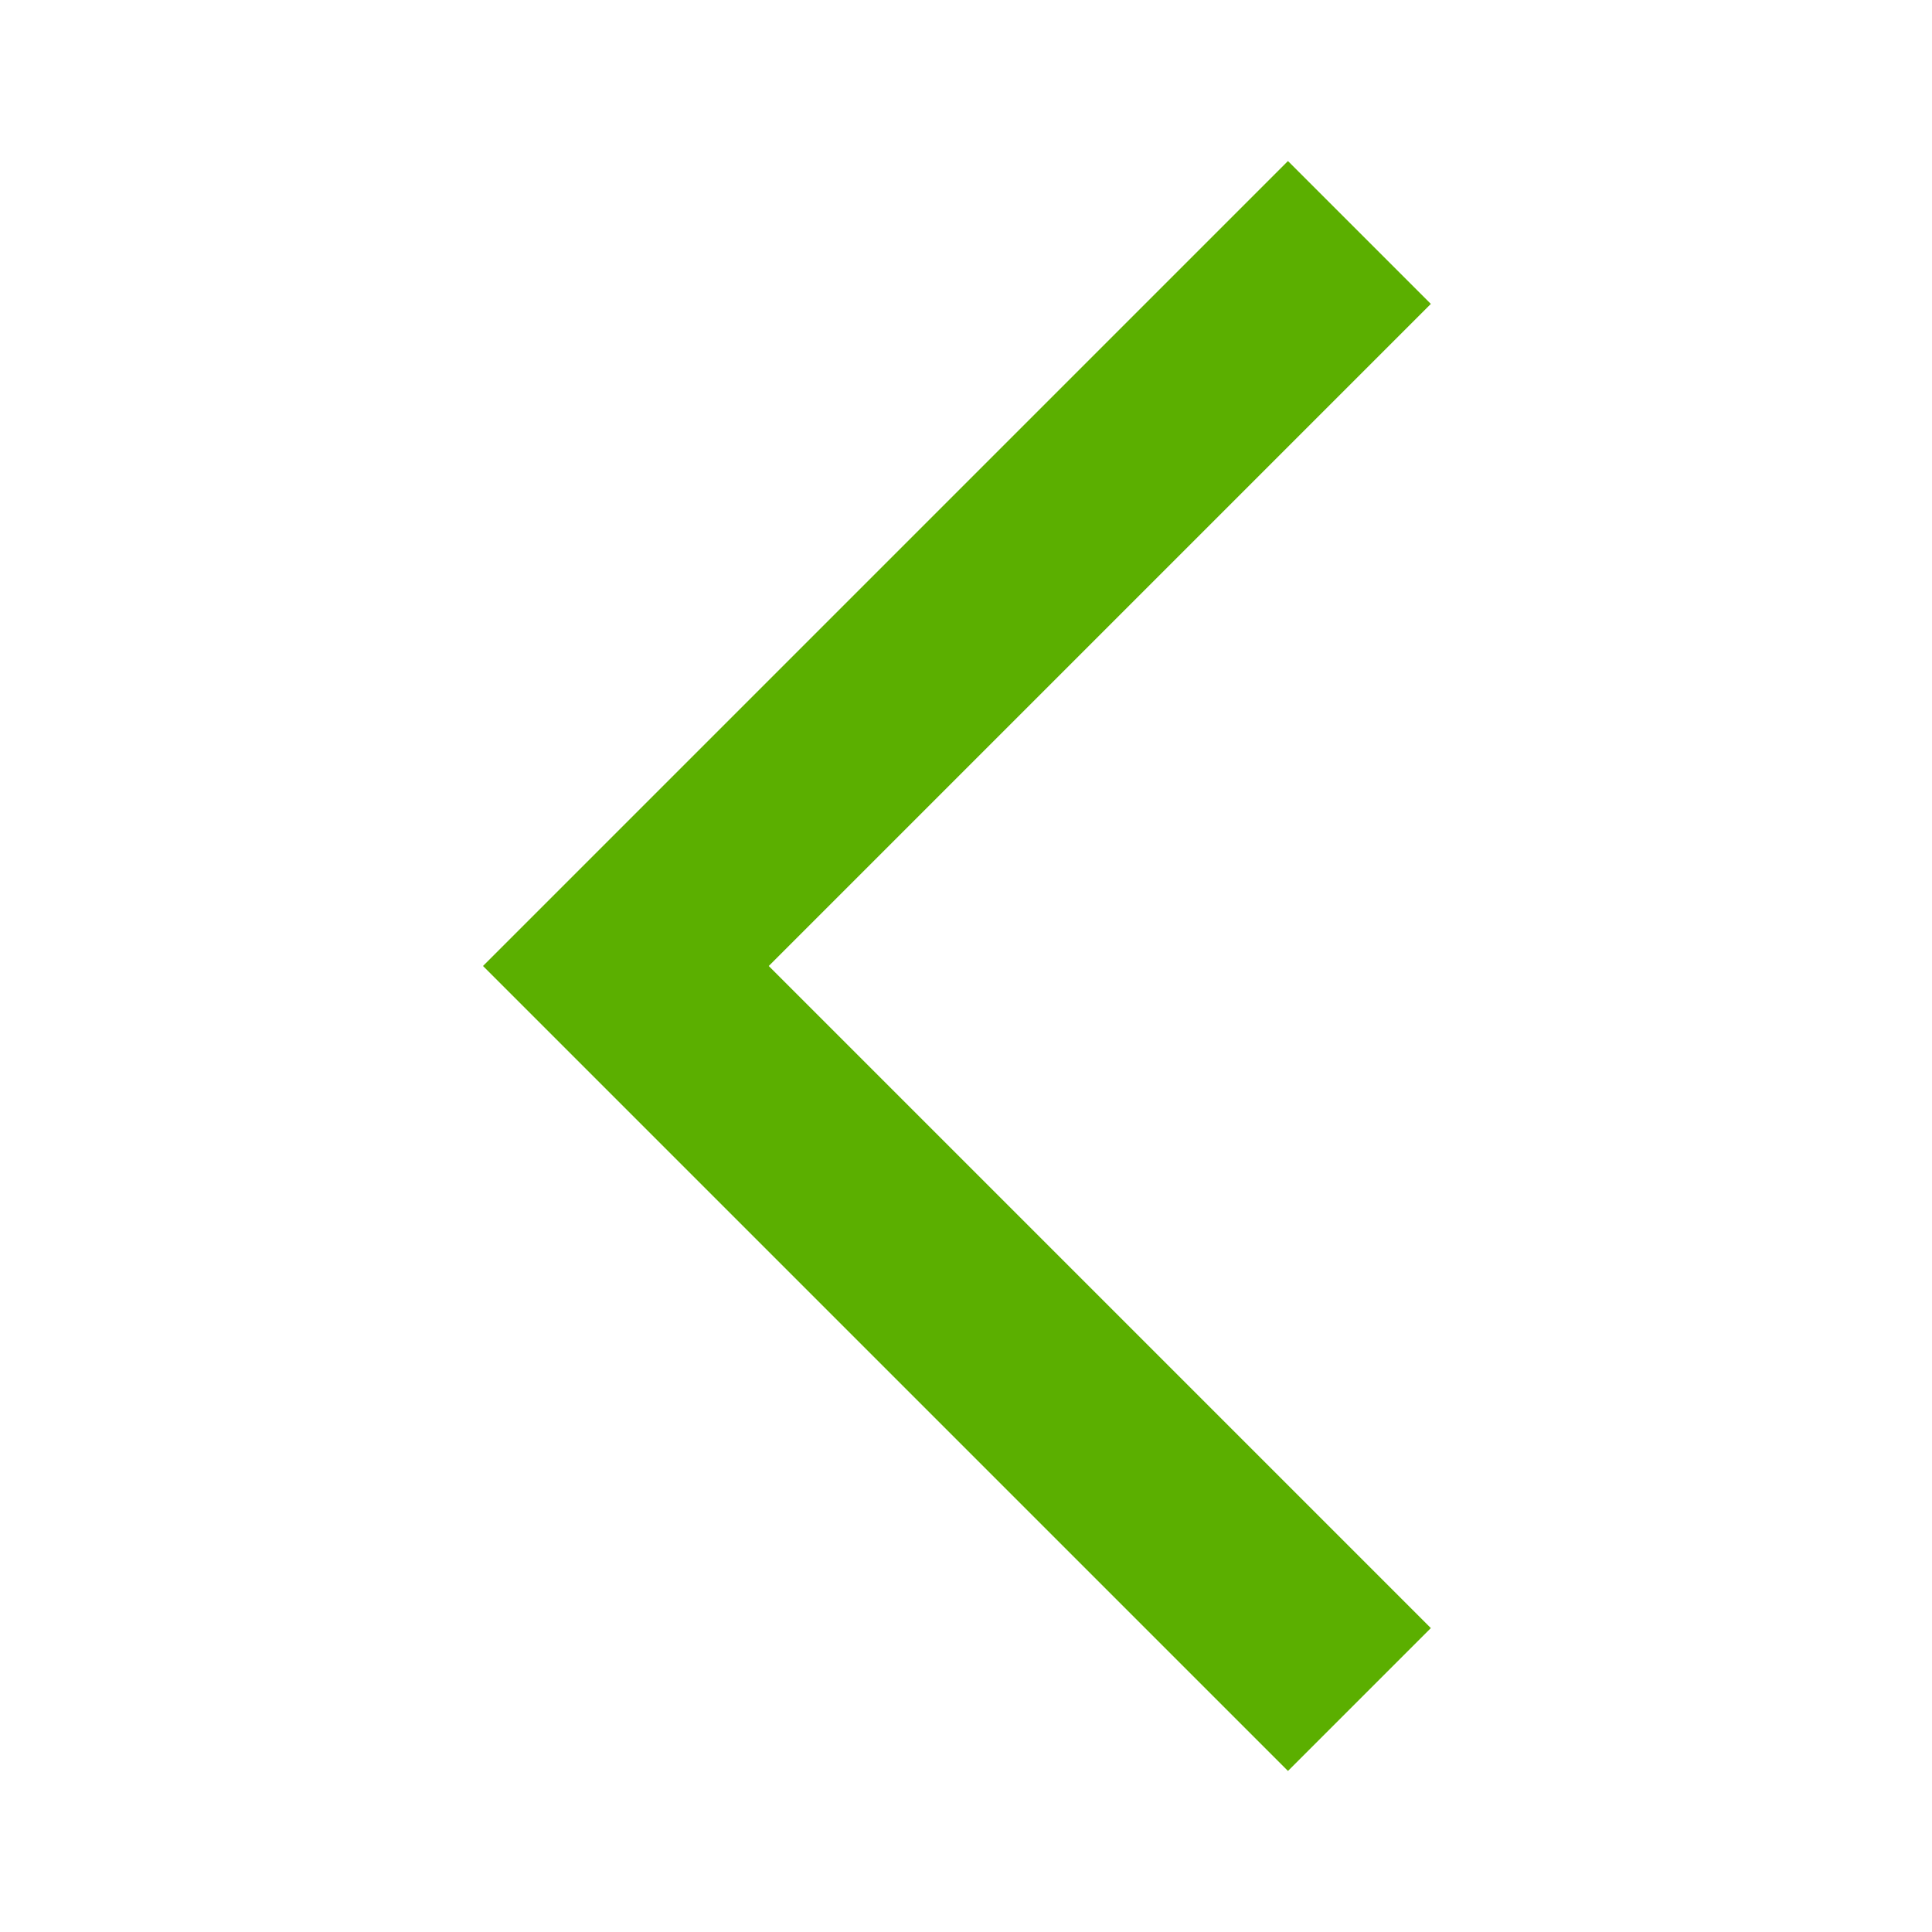 <svg width="20" height="20" viewBox="0 0 20 20" fill="none" xmlns="http://www.w3.org/2000/svg">
<mask id="mask0_445_1022" style="mask-type:alpha" maskUnits="userSpaceOnUse" x="0" y="0" width="20" height="20">
<rect width="20" height="20" fill="#D9D9D9"/>
</mask>
<g mask="url(#mask0_445_1022)">
<path d="M13.333 18.333L5 10L13.333 1.667L14.812 3.146L7.958 10L14.812 16.854L13.333 18.333Z" fill="#5BAF00"/>
</g>
</svg>
